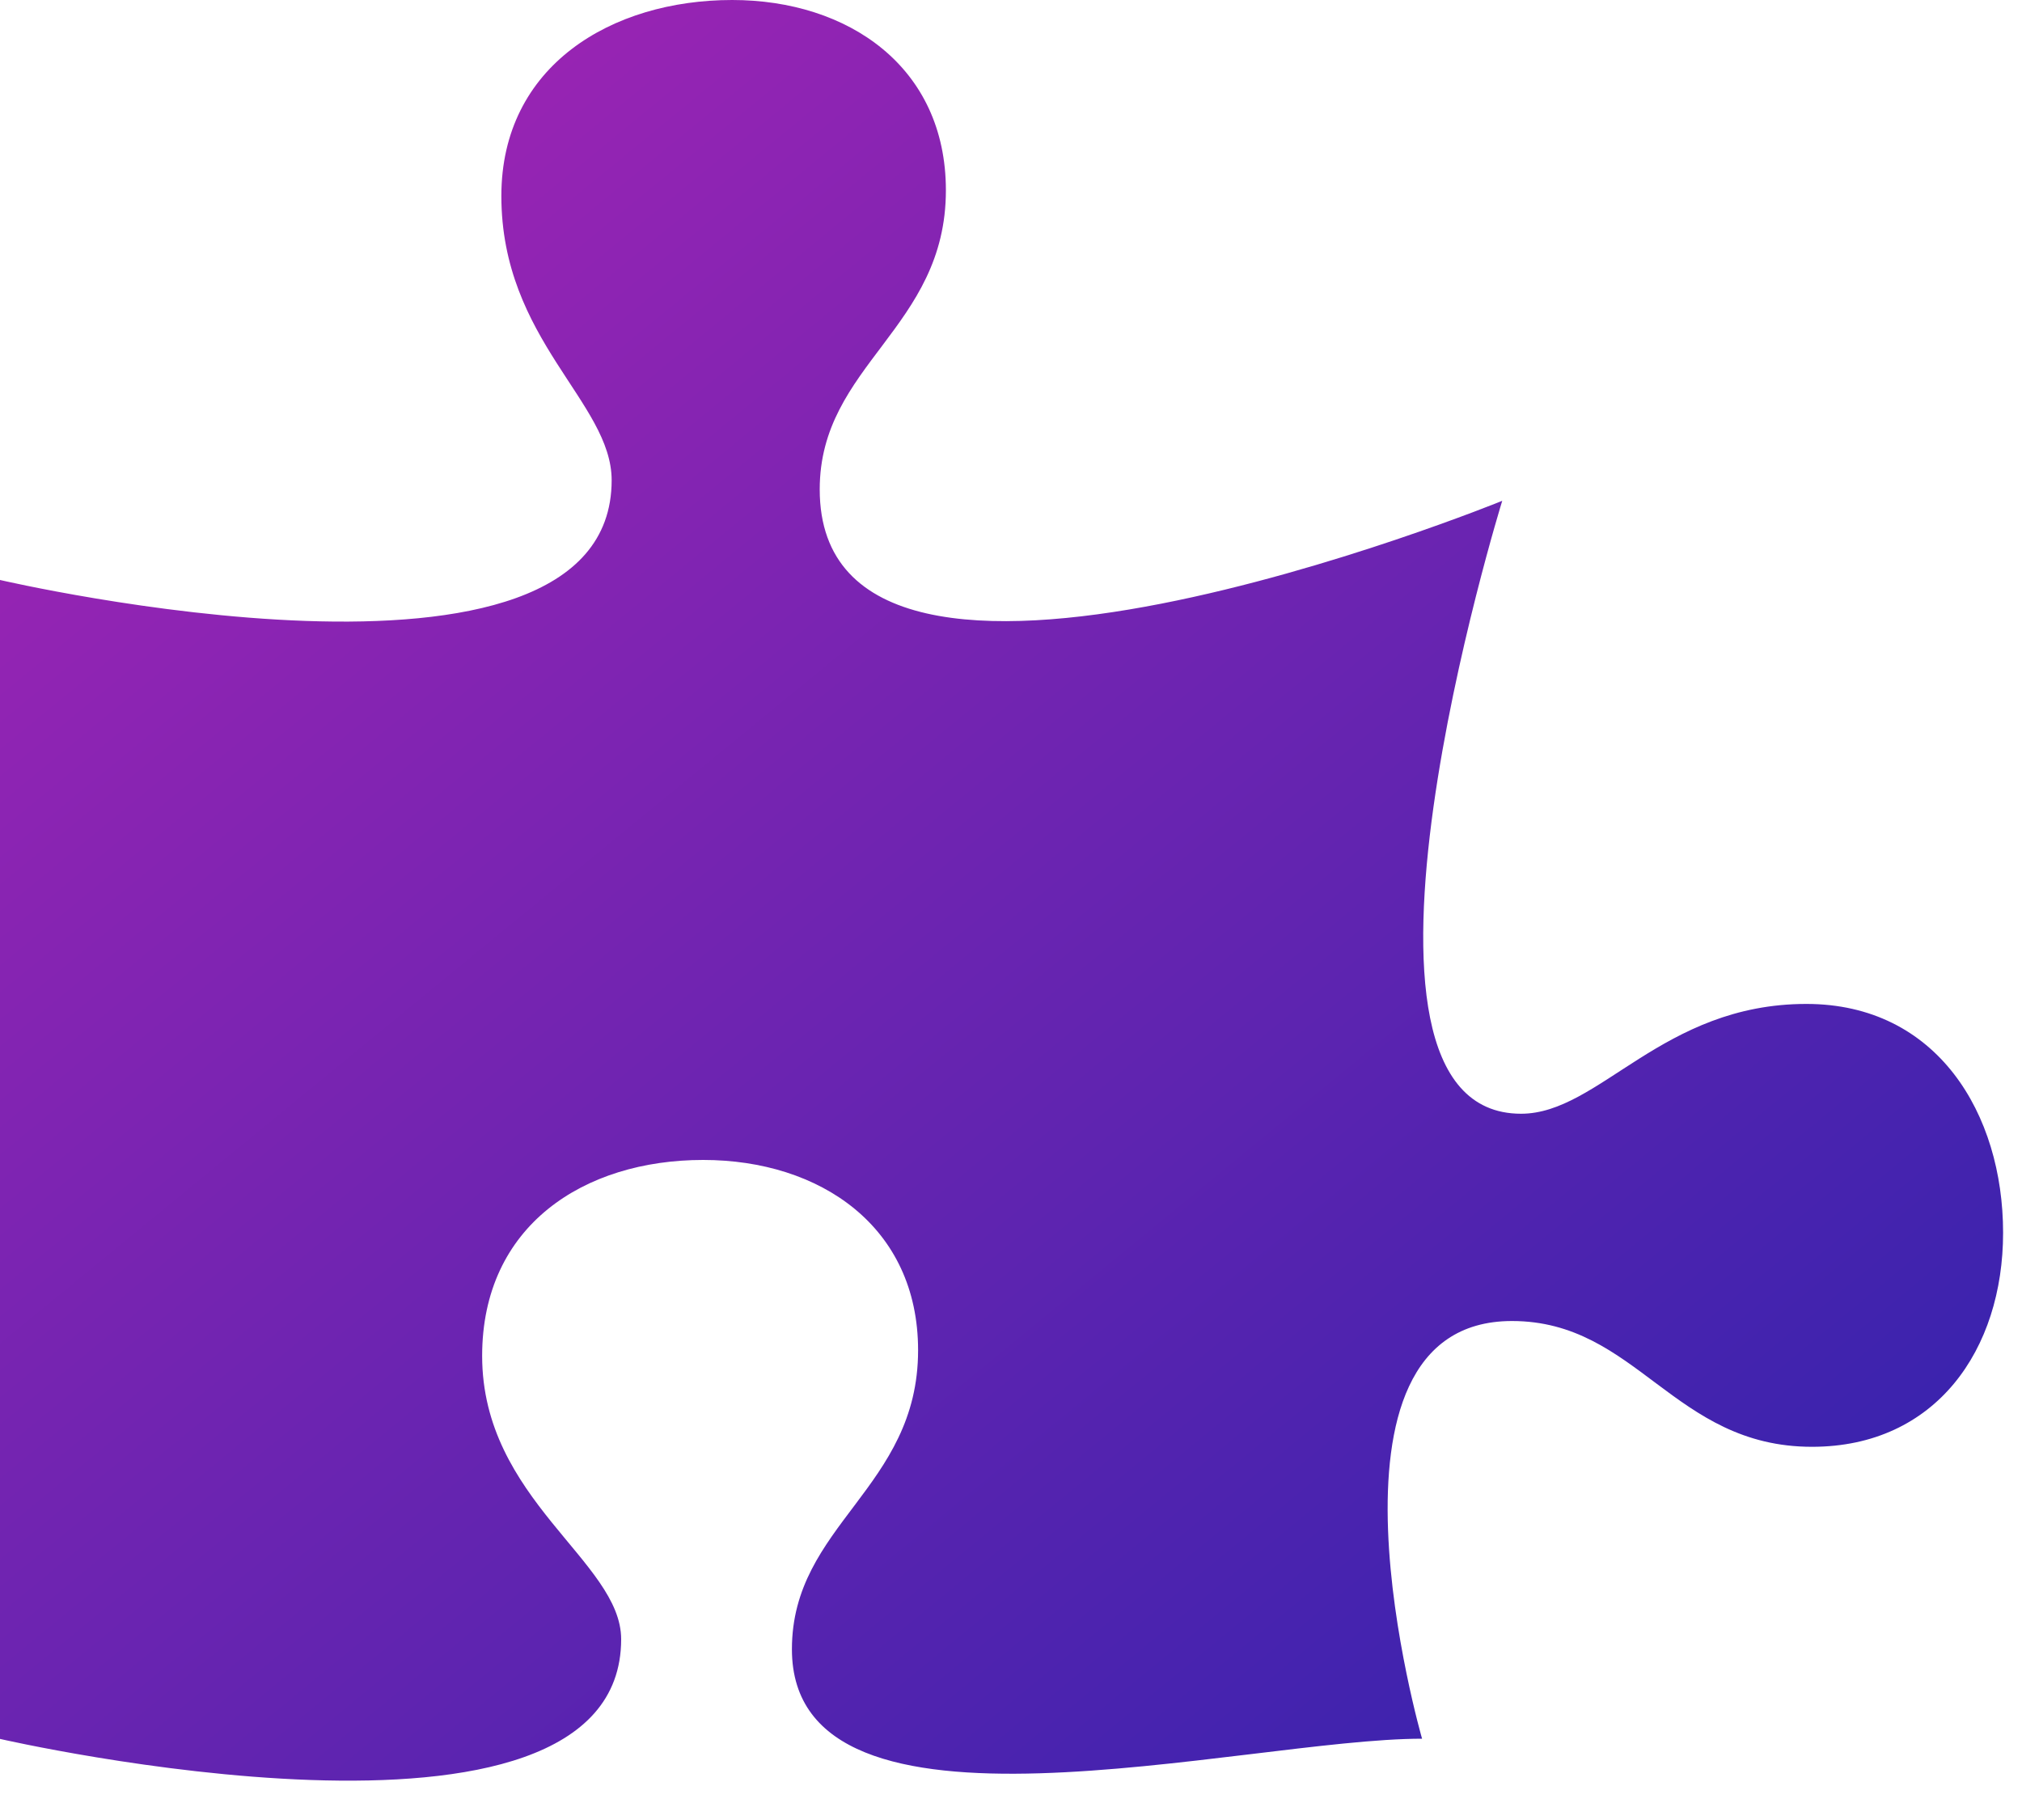 <svg width="20" height="18" viewBox="0 0 20 18" fill="none" xmlns="http://www.w3.org/2000/svg">
<path d="M17.867 9.929C16.439 9.929 15.82 11.015 15.045 11.015C12.982 11.015 14.859 4.953 14.859 4.953C14.859 4.953 8.108 7.705 8.108 4.84C8.108 3.607 9.356 3.249 9.356 1.882C9.356 0.661 8.389 0 7.242 0C6.05 0 4.959 0.65 4.959 1.938C4.959 3.361 6.05 3.977 6.05 4.75C6.05 7.145 0 5.736 0 5.736V17.198C0 17.198 6.144 18.61 6.144 16.212C6.144 15.44 4.769 14.833 4.769 13.41C4.769 12.122 5.775 11.472 6.955 11.472C8.114 11.472 9.081 12.133 9.081 13.354C9.081 14.72 7.833 15.079 7.833 16.311C7.833 18.403 12.293 17.196 14.066 17.196C14.066 17.196 12.872 13.065 14.955 13.065C16.192 13.065 16.552 14.309 17.923 14.309C19.149 14.309 19.813 13.346 19.813 12.192C19.813 11.015 19.16 9.929 17.867 9.929Z" fill="url(#paint0_linear)"/>
<defs>
<linearGradient id="paint0_linear" x1="-1.667" y1="-1.761" x2="14.435" y2="17.863" gradientUnits="userSpaceOnUse">
<stop stop-color="#B625B5"/>
<stop offset="1" stop-color="#3B23AE"/>
</linearGradient>
</defs>
</svg>
